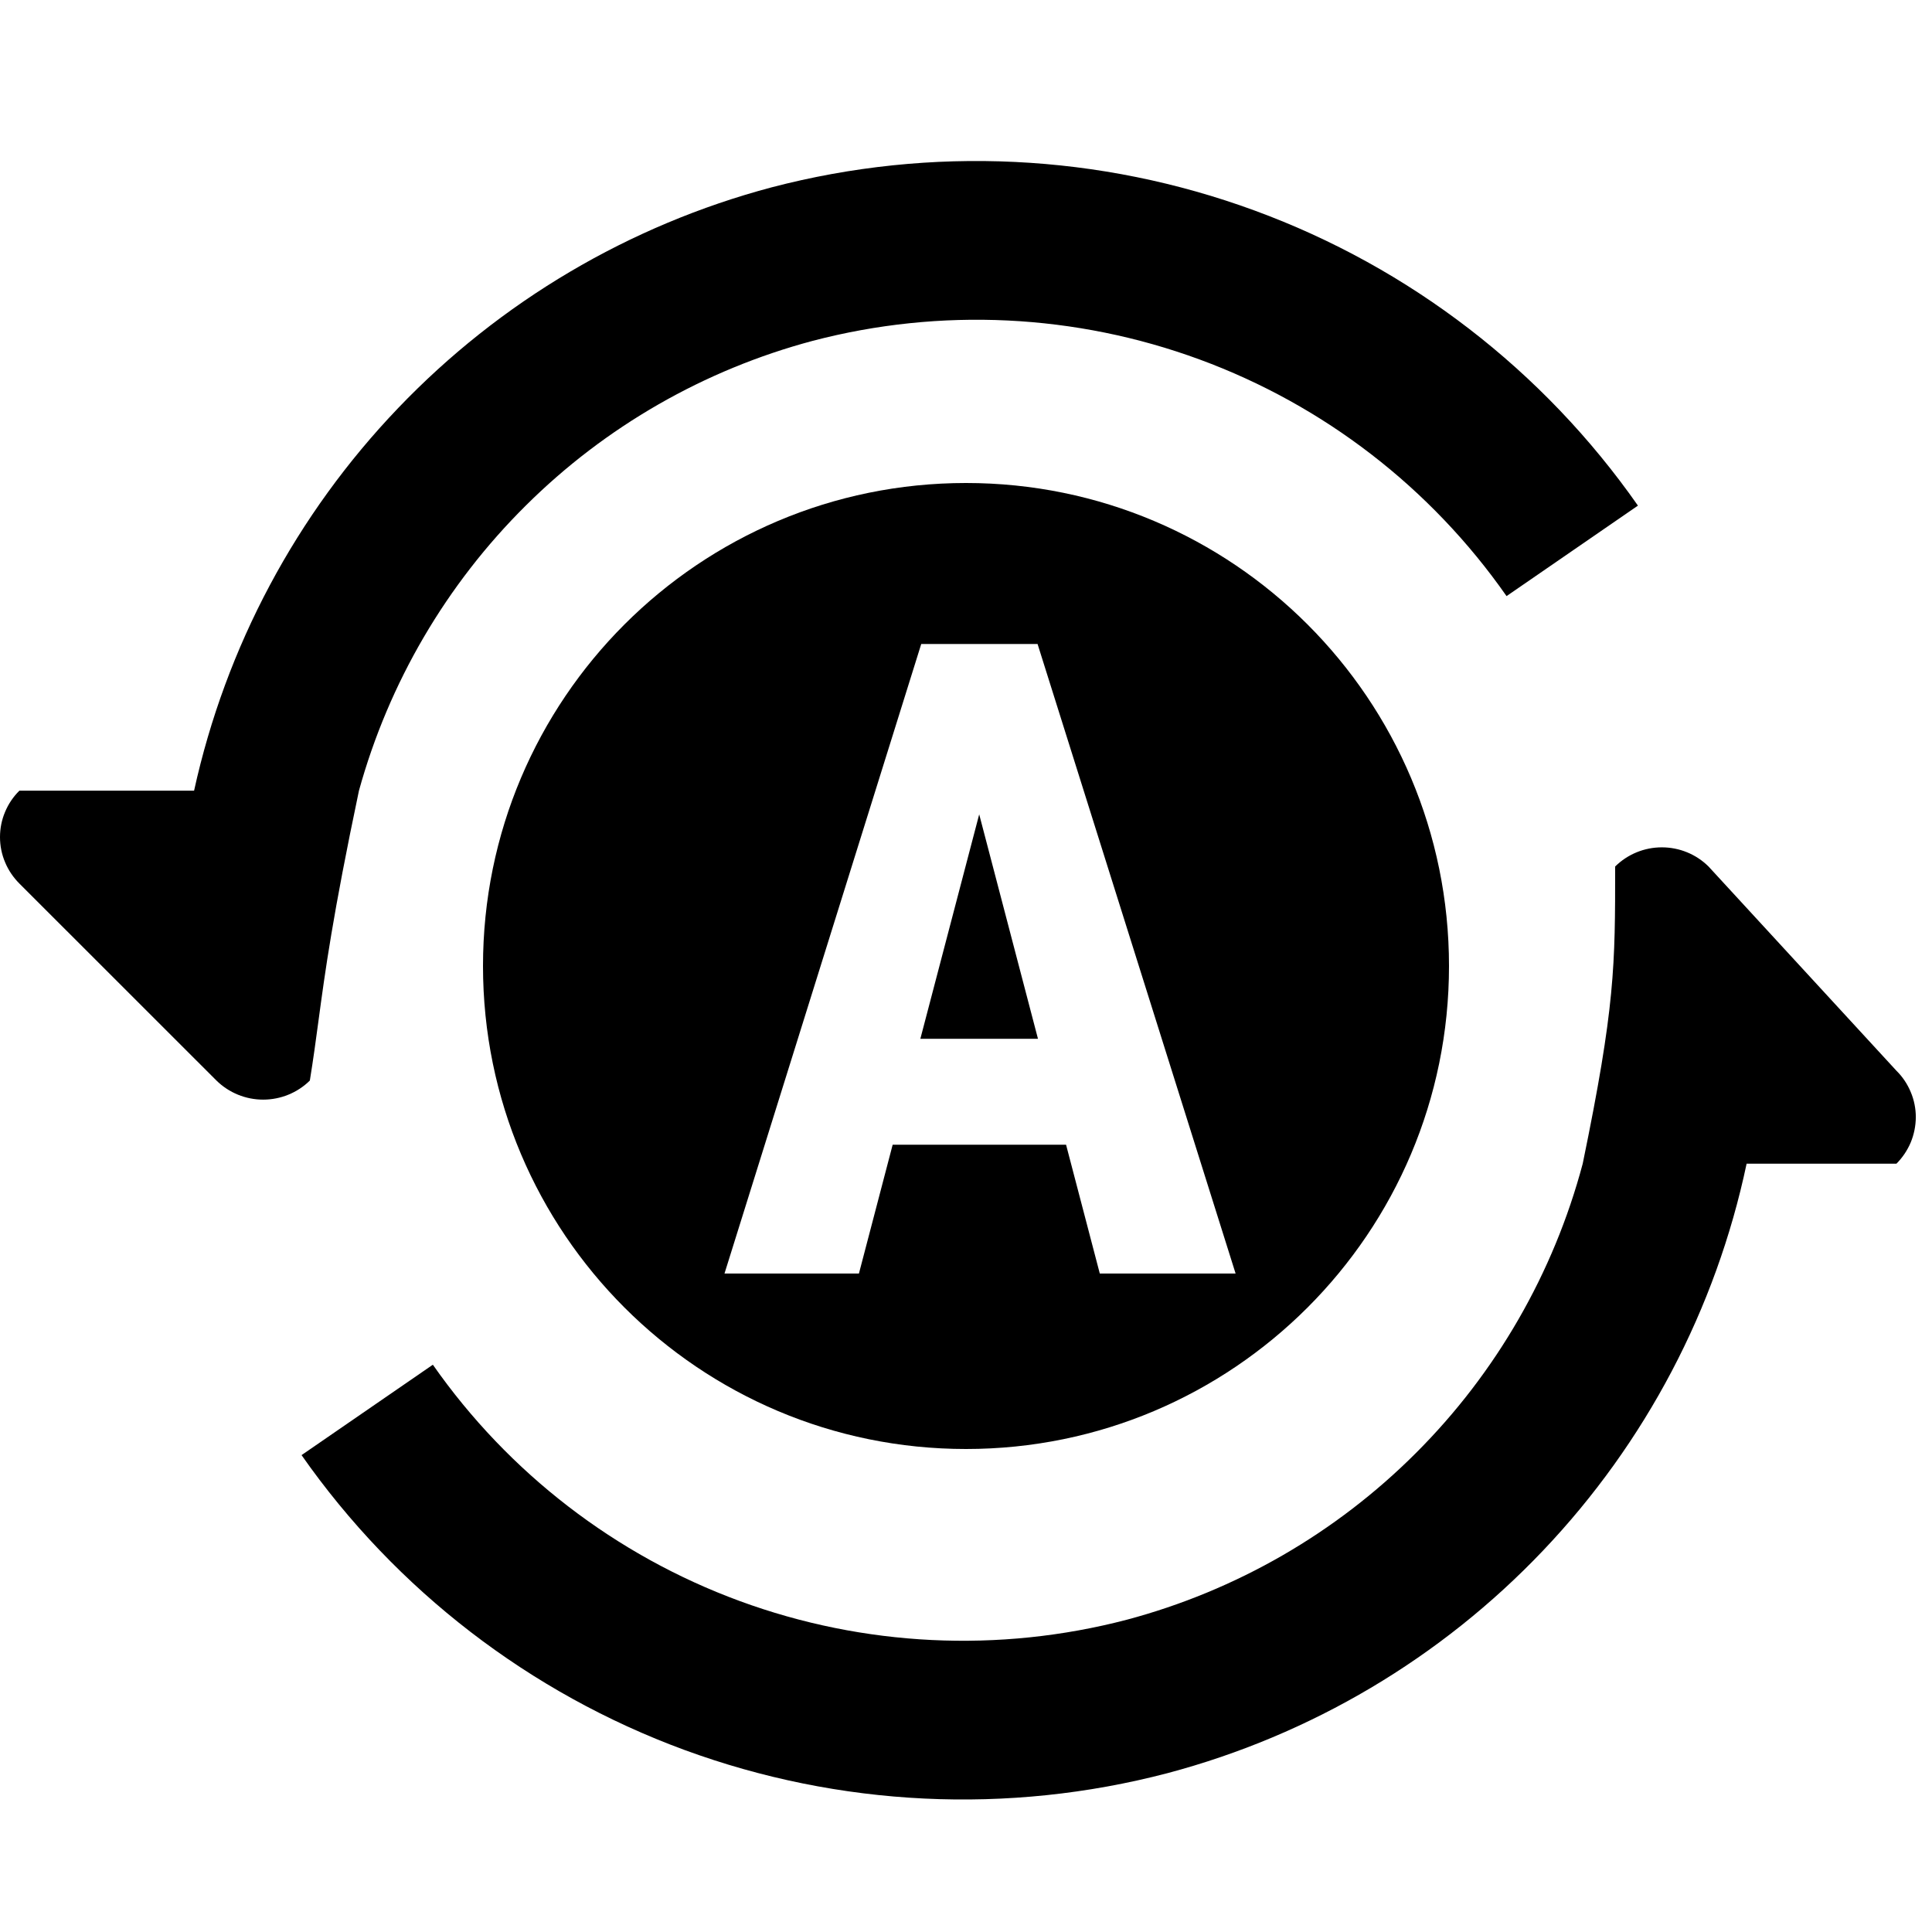 <svg width="24" height="24" viewBox="0 0 24 24" fill="none" xmlns="http://www.w3.org/2000/svg">
  <path fill-rule="evenodd" clip-rule="evenodd" d="M6.534 6.278C5.545 7.258 4.83 8.48 4.459 9.822C4.132 11.375 4.038 12.075 3.956 12.683C3.923 12.928 3.892 13.158 3.849 13.423C3.695 13.575 3.486 13.66 3.269 13.66C3.052 13.66 2.844 13.575 2.689 13.423L0.241 10.976C0.165 10.9 0.104 10.81 0.063 10.711C0.021 10.612 0 10.506 0 10.399C0 10.291 0.021 10.185 0.063 10.086C0.104 9.987 0.165 9.897 0.241 9.822H2.411C2.804 8.034 3.681 6.39 4.947 5.068C6.212 3.746 7.817 2.797 9.586 2.327C11.569 1.808 13.663 1.909 15.587 2.616C17.511 3.322 19.172 4.601 20.347 6.281L18.715 7.405C17.774 6.059 16.444 5.033 14.903 4.466C13.362 3.899 11.684 3.818 10.096 4.234C8.75 4.593 7.522 5.297 6.534 6.278ZM21.224 10.764L23.559 13.302C23.635 13.377 23.695 13.467 23.736 13.566C23.778 13.665 23.799 13.772 23.799 13.879C23.798 13.986 23.777 14.092 23.736 14.191C23.694 14.29 23.634 14.38 23.558 14.456H21.697C21.316 16.26 20.441 17.923 19.171 19.259C17.901 20.596 16.285 21.554 14.502 22.027C12.521 22.546 10.427 22.445 8.504 21.739C6.581 21.032 4.921 19.754 3.746 18.076L5.377 16.953C6.318 18.298 7.649 19.323 9.19 19.889C10.731 20.455 12.409 20.536 13.997 20.121C15.356 19.759 16.596 19.044 17.59 18.049C18.585 17.055 19.299 15.815 19.661 14.456C20.064 12.5 20.064 12 20.064 10.764C20.219 10.611 20.427 10.526 20.644 10.526C20.861 10.526 21.07 10.611 21.224 10.764Z" fill="currentColor"/>
  <path fill-rule="evenodd" clip-rule="evenodd" d="M12 18C15.314 18 18 15.314 18 12C18 8.686 15.314 6 12 6C8.686 6 6 8.686 6 12C6 15.314 8.686 18 12 18ZM11.089 14.22H13.243L13.662 15.82H15.349L12.889 8H11.444L9 15.82H10.67L11.089 14.22ZM12.894 12.904H11.433L12.164 10.116L12.894 12.904Z" fill="currentColor"/>
</svg>

